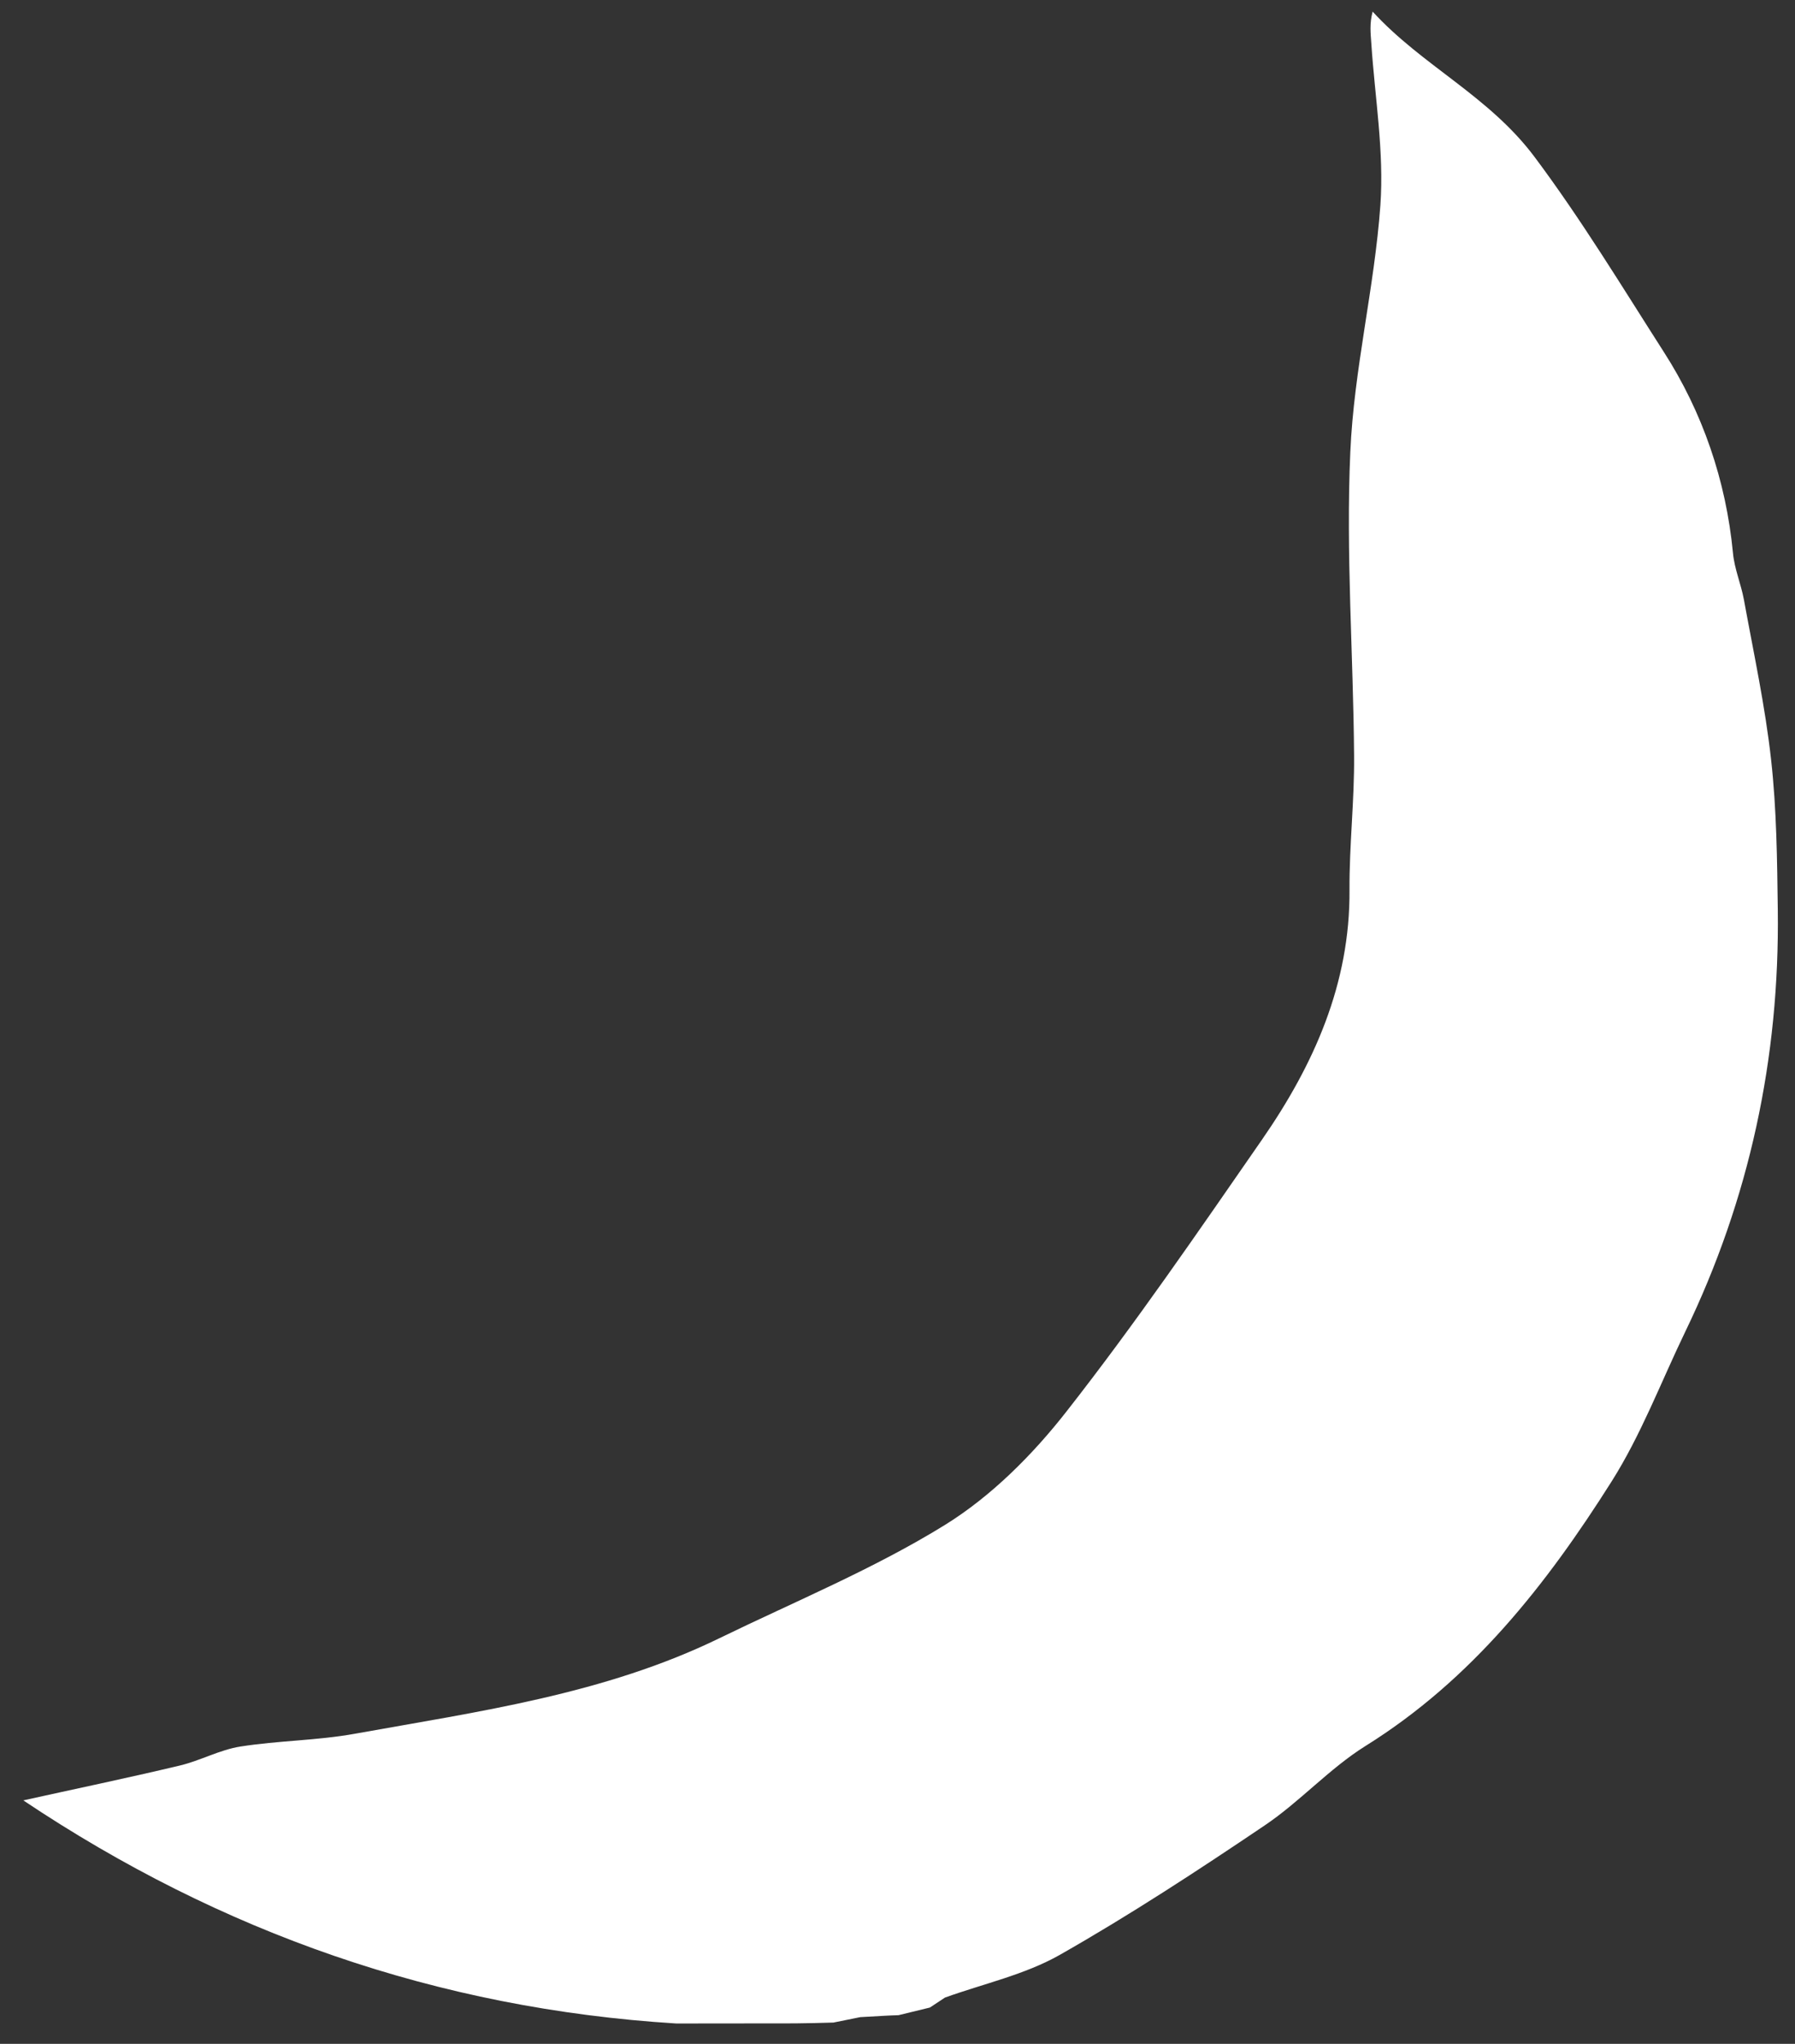 <svg width="58" height="66" viewBox="0 0 58 66" fill="none" xmlns="http://www.w3.org/2000/svg">
<rect x="0" y="0" width="58" height="66" fill="#333333" stroke="none"/>
<path d="M25.689 65.338C24.41 65.338 23.132 65.342 21.855 65.342C14.15 64.865 7.136 62.406 0.753 58.137C2.397 57.773 4.107 57.418 5.81 57.012C6.478 56.853 7.102 56.502 7.772 56.398C9 56.205 10.257 56.205 11.475 55.984C15.48 55.264 19.535 54.708 23.251 52.898C25.693 51.71 28.229 50.665 30.526 49.247C32.033 48.315 33.371 46.973 34.466 45.572C36.688 42.737 38.722 39.764 40.773 36.808C42.455 34.382 43.627 31.765 43.605 28.738C43.597 27.291 43.766 25.844 43.753 24.397C43.728 21.132 43.486 17.862 43.631 14.604C43.745 11.937 44.412 9.294 44.603 6.626C44.726 4.899 44.425 3.143 44.31 1.404C44.289 1.086 44.246 0.768 44.353 0.375C45.953 2.123 48.106 3.093 49.584 5.067C51.104 7.099 52.404 9.248 53.758 11.36C55.011 13.308 55.772 15.516 55.996 17.862C56.043 18.368 56.255 18.857 56.349 19.363C56.663 21.086 57.036 22.8 57.228 24.535C57.407 26.141 57.423 27.772 57.444 29.39C57.504 34.153 56.536 38.702 54.451 43.009C53.67 44.627 53.028 46.333 52.069 47.847C49.971 51.163 47.567 54.232 44.127 56.377C42.955 57.108 42.009 58.175 40.861 58.948C38.696 60.408 36.505 61.842 34.237 63.13C33.108 63.769 31.774 64.058 30.534 64.505C30.372 64.61 30.212 64.719 30.046 64.827C29.706 64.911 29.371 64.99 29.031 65.074C28.891 65.078 28.75 65.082 28.611 65.091C28.338 65.108 28.067 65.12 27.795 65.137C27.506 65.195 27.217 65.254 26.929 65.312C26.517 65.325 26.105 65.333 25.689 65.338Z" fill="white"/>
</svg>
